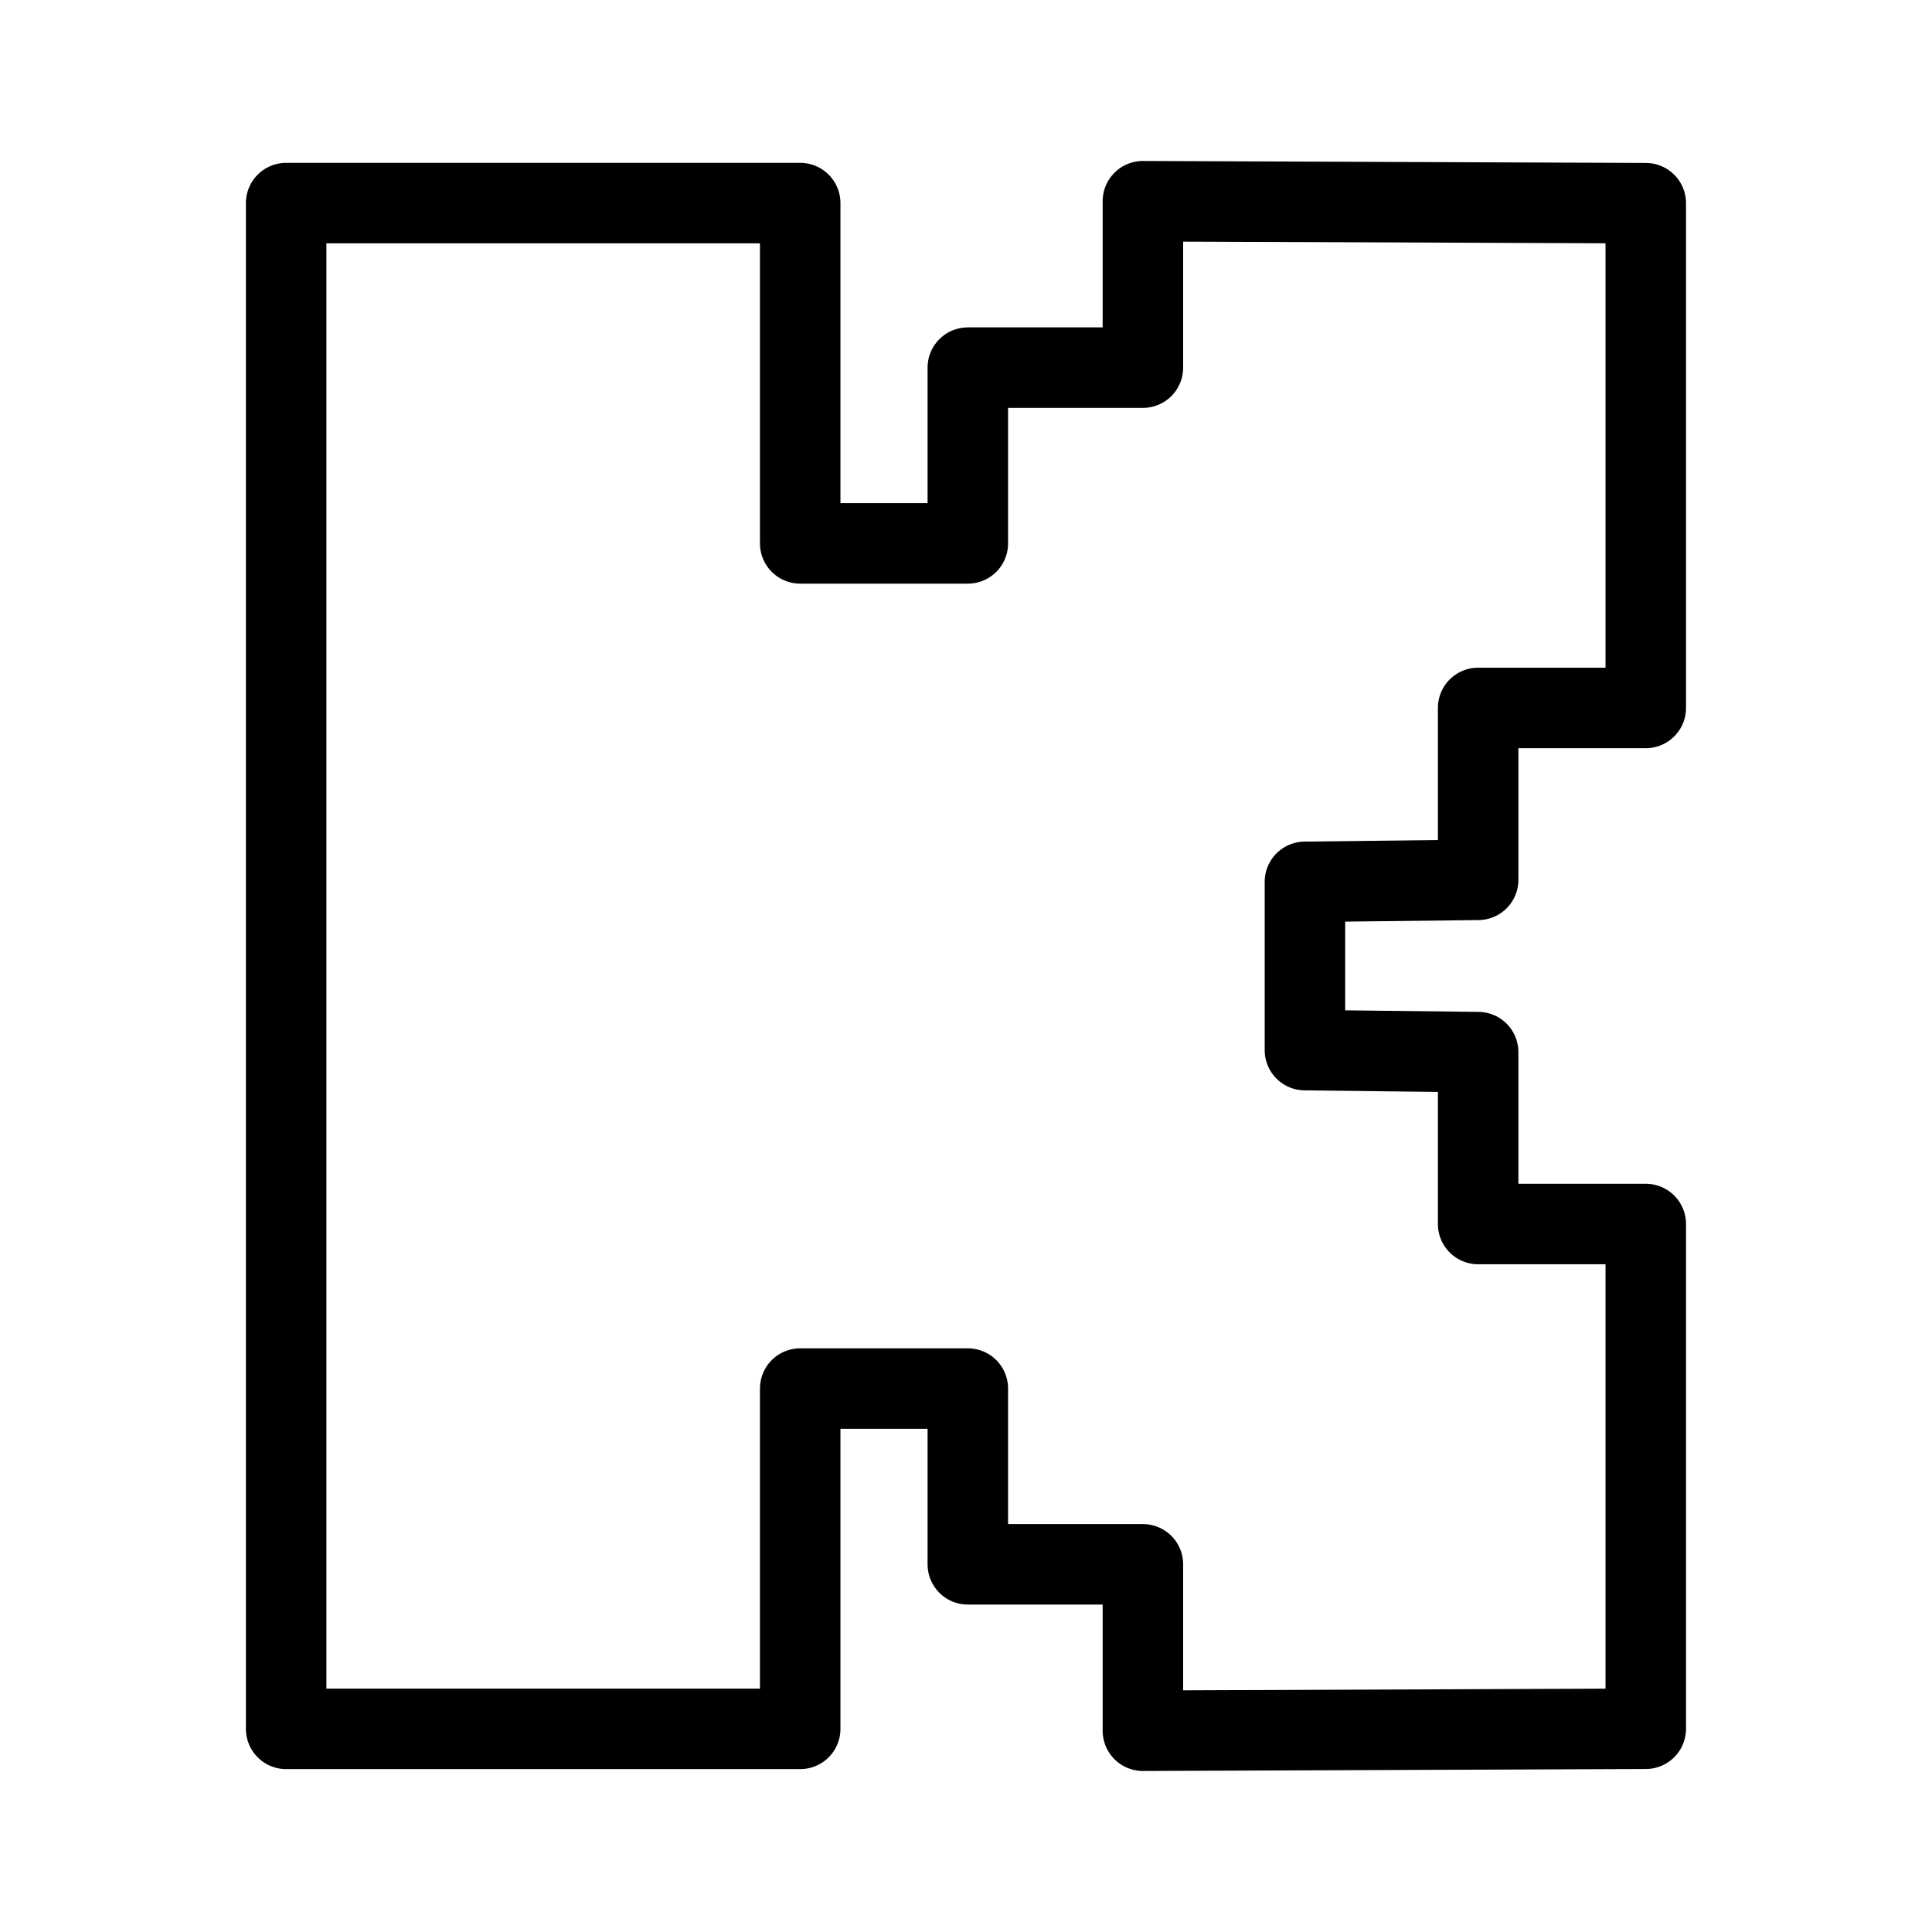<svg xmlns="http://www.w3.org/2000/svg" width="192" height="192" viewBox="0 0 192 192"><path fill="none" stroke="#000" stroke-linecap="round" stroke-linejoin="round" stroke-width="8" d="M113.58 163.73v-8.269H96.181v-17.467H79.523v33.819H28.437V20.183h51.086v33.819h16.658V36.535h17.399V19.997l49.975.196v50.161h-16.658v17.082l-17.214.2v16.724l17.214.199v17.082h16.658v50.161l-49.975.196z"/></svg>